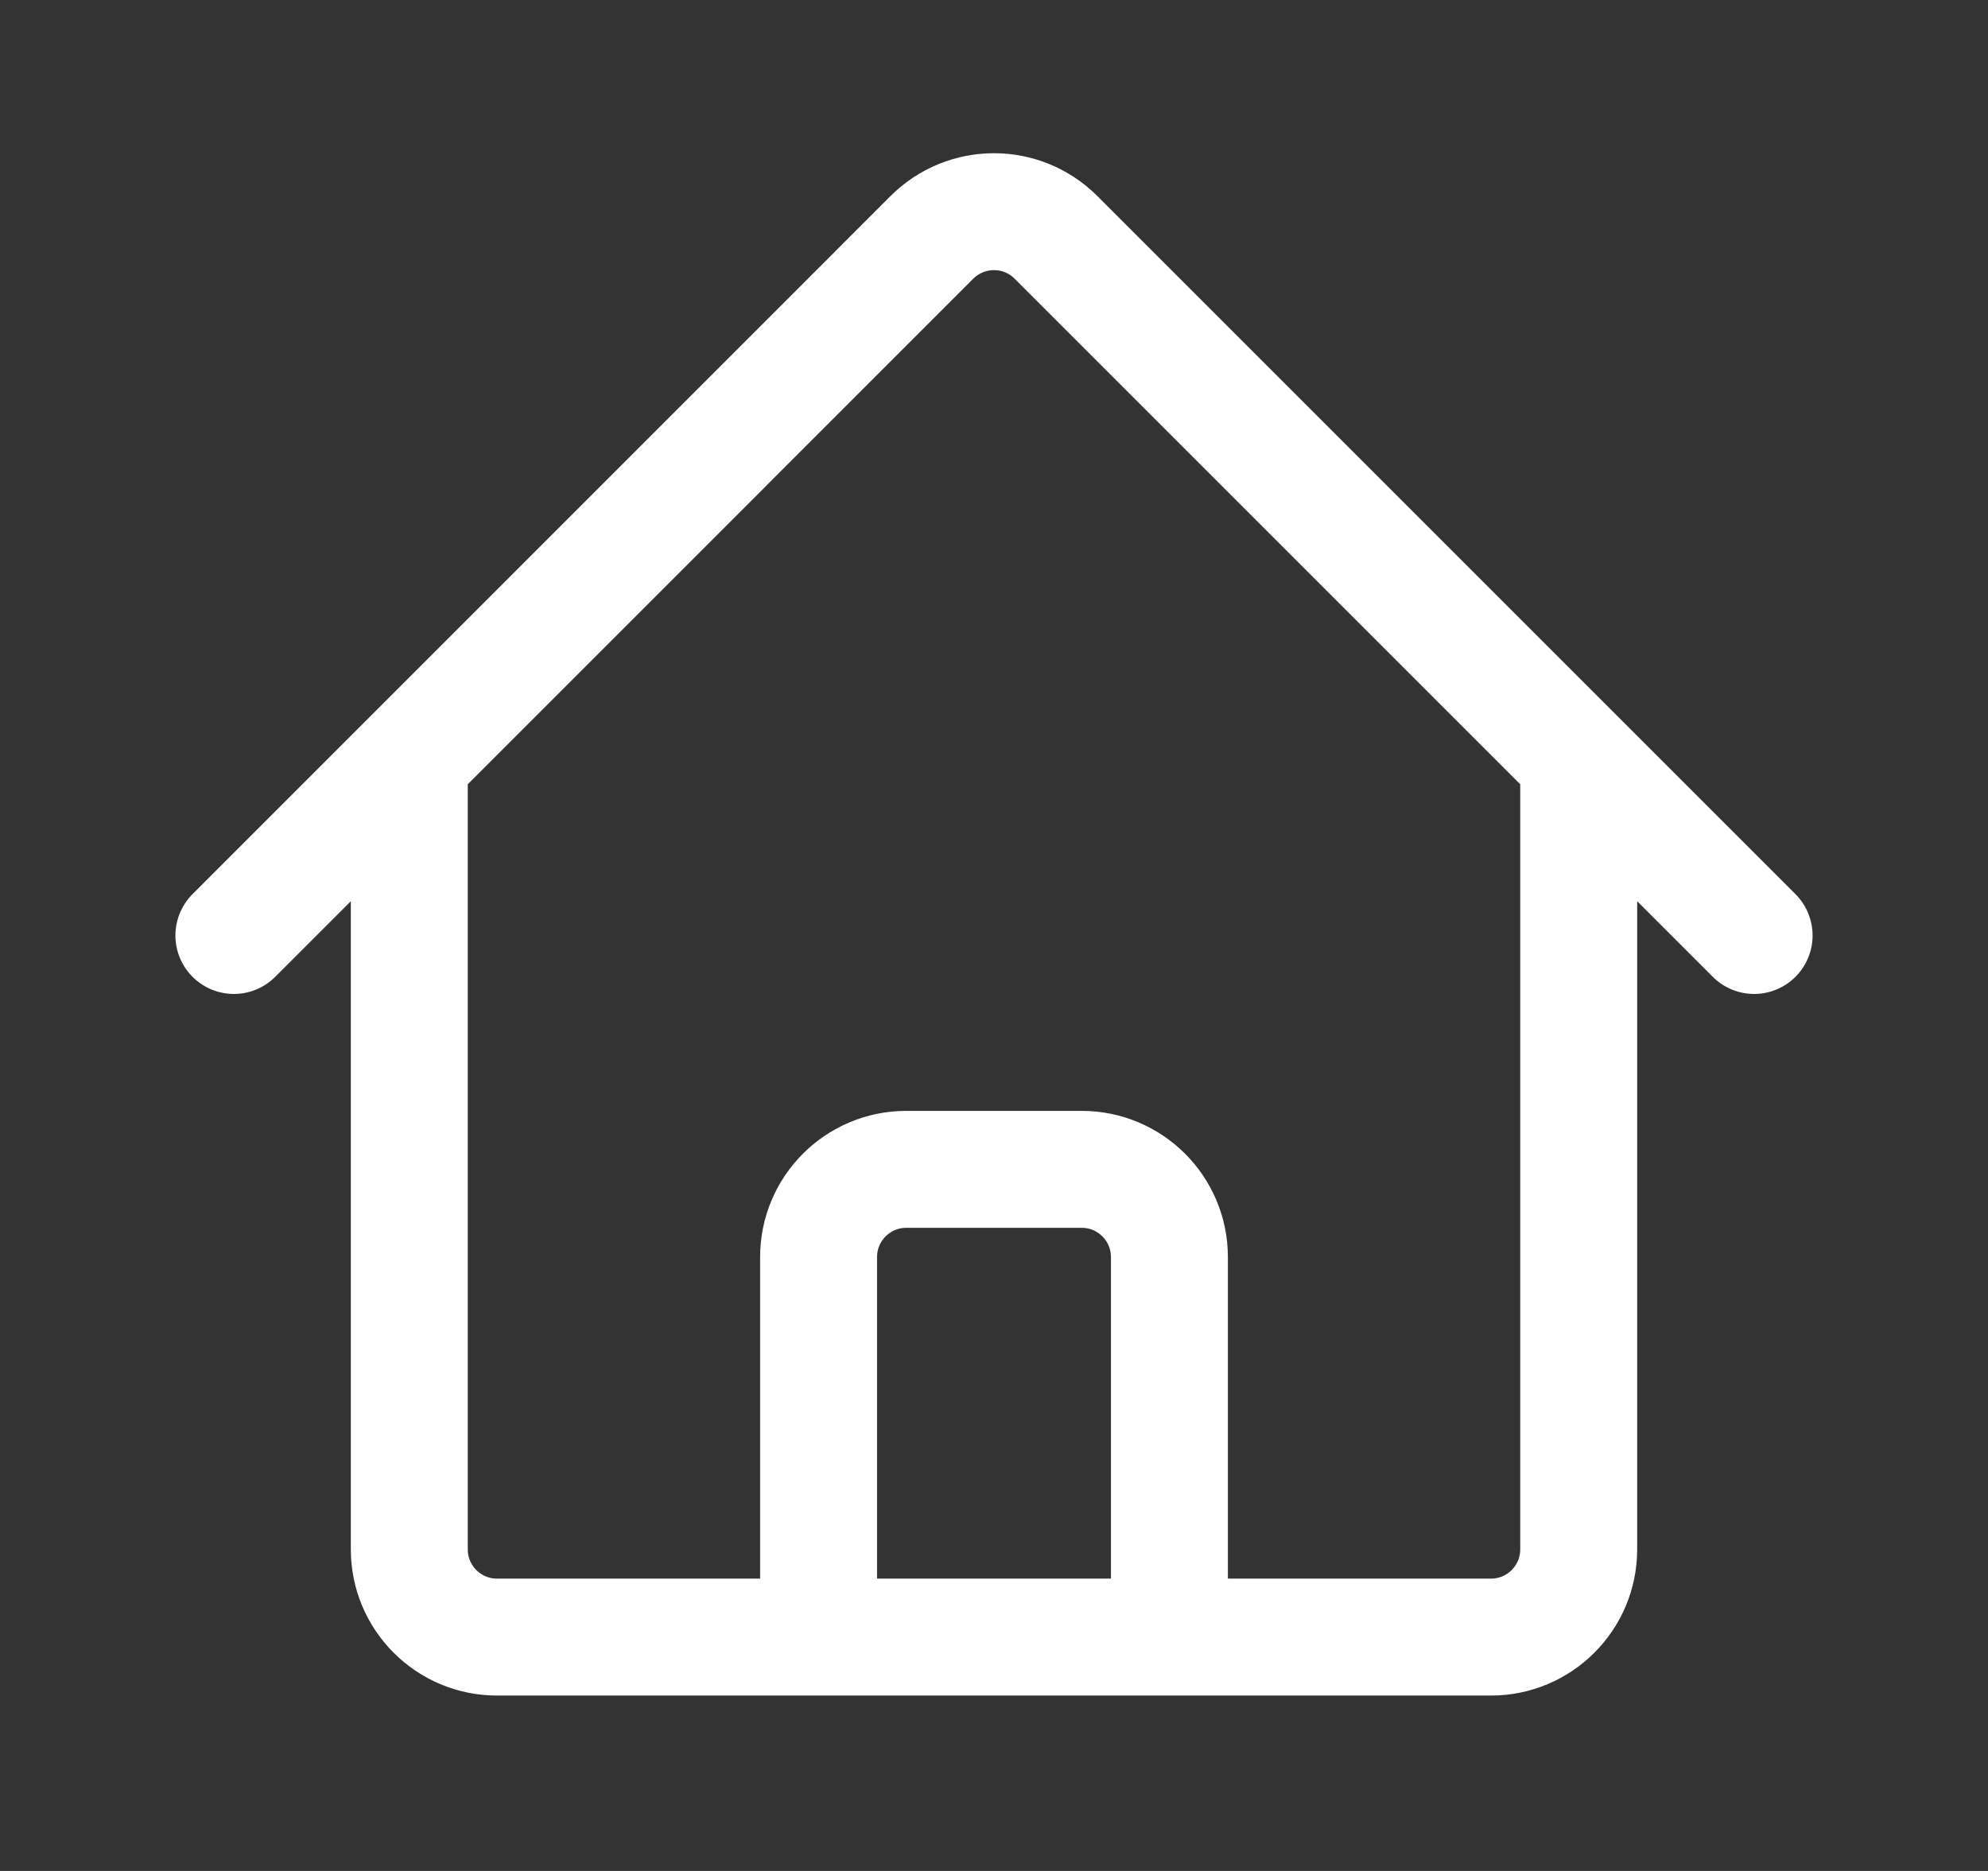 <svg width="17" height="16" viewBox="0 0 17 16" fill="none" xmlns="http://www.w3.org/2000/svg">
<rect x="0" y="0" width="17" height="16" fill="#333333" stroke="none"/>
<g id="Outline / Home">
<path id="Vector" d="M2 8L7.969 2.03C8.263 1.737 8.737 1.737 9.03 2.03L15 8M3.5 6.5V13.25C3.5 13.664 3.836 14 4.25 14H7V10.75C7 10.336 7.336 10 7.75 10H9.25C9.664 10 10 10.336 10 10.75V14H12.75C13.164 14 13.5 13.664 13.5 13.25V6.5M6 14H11.5" stroke="white" stroke-linecap="round" stroke-linejoin="round"/>
</g>
</svg>
